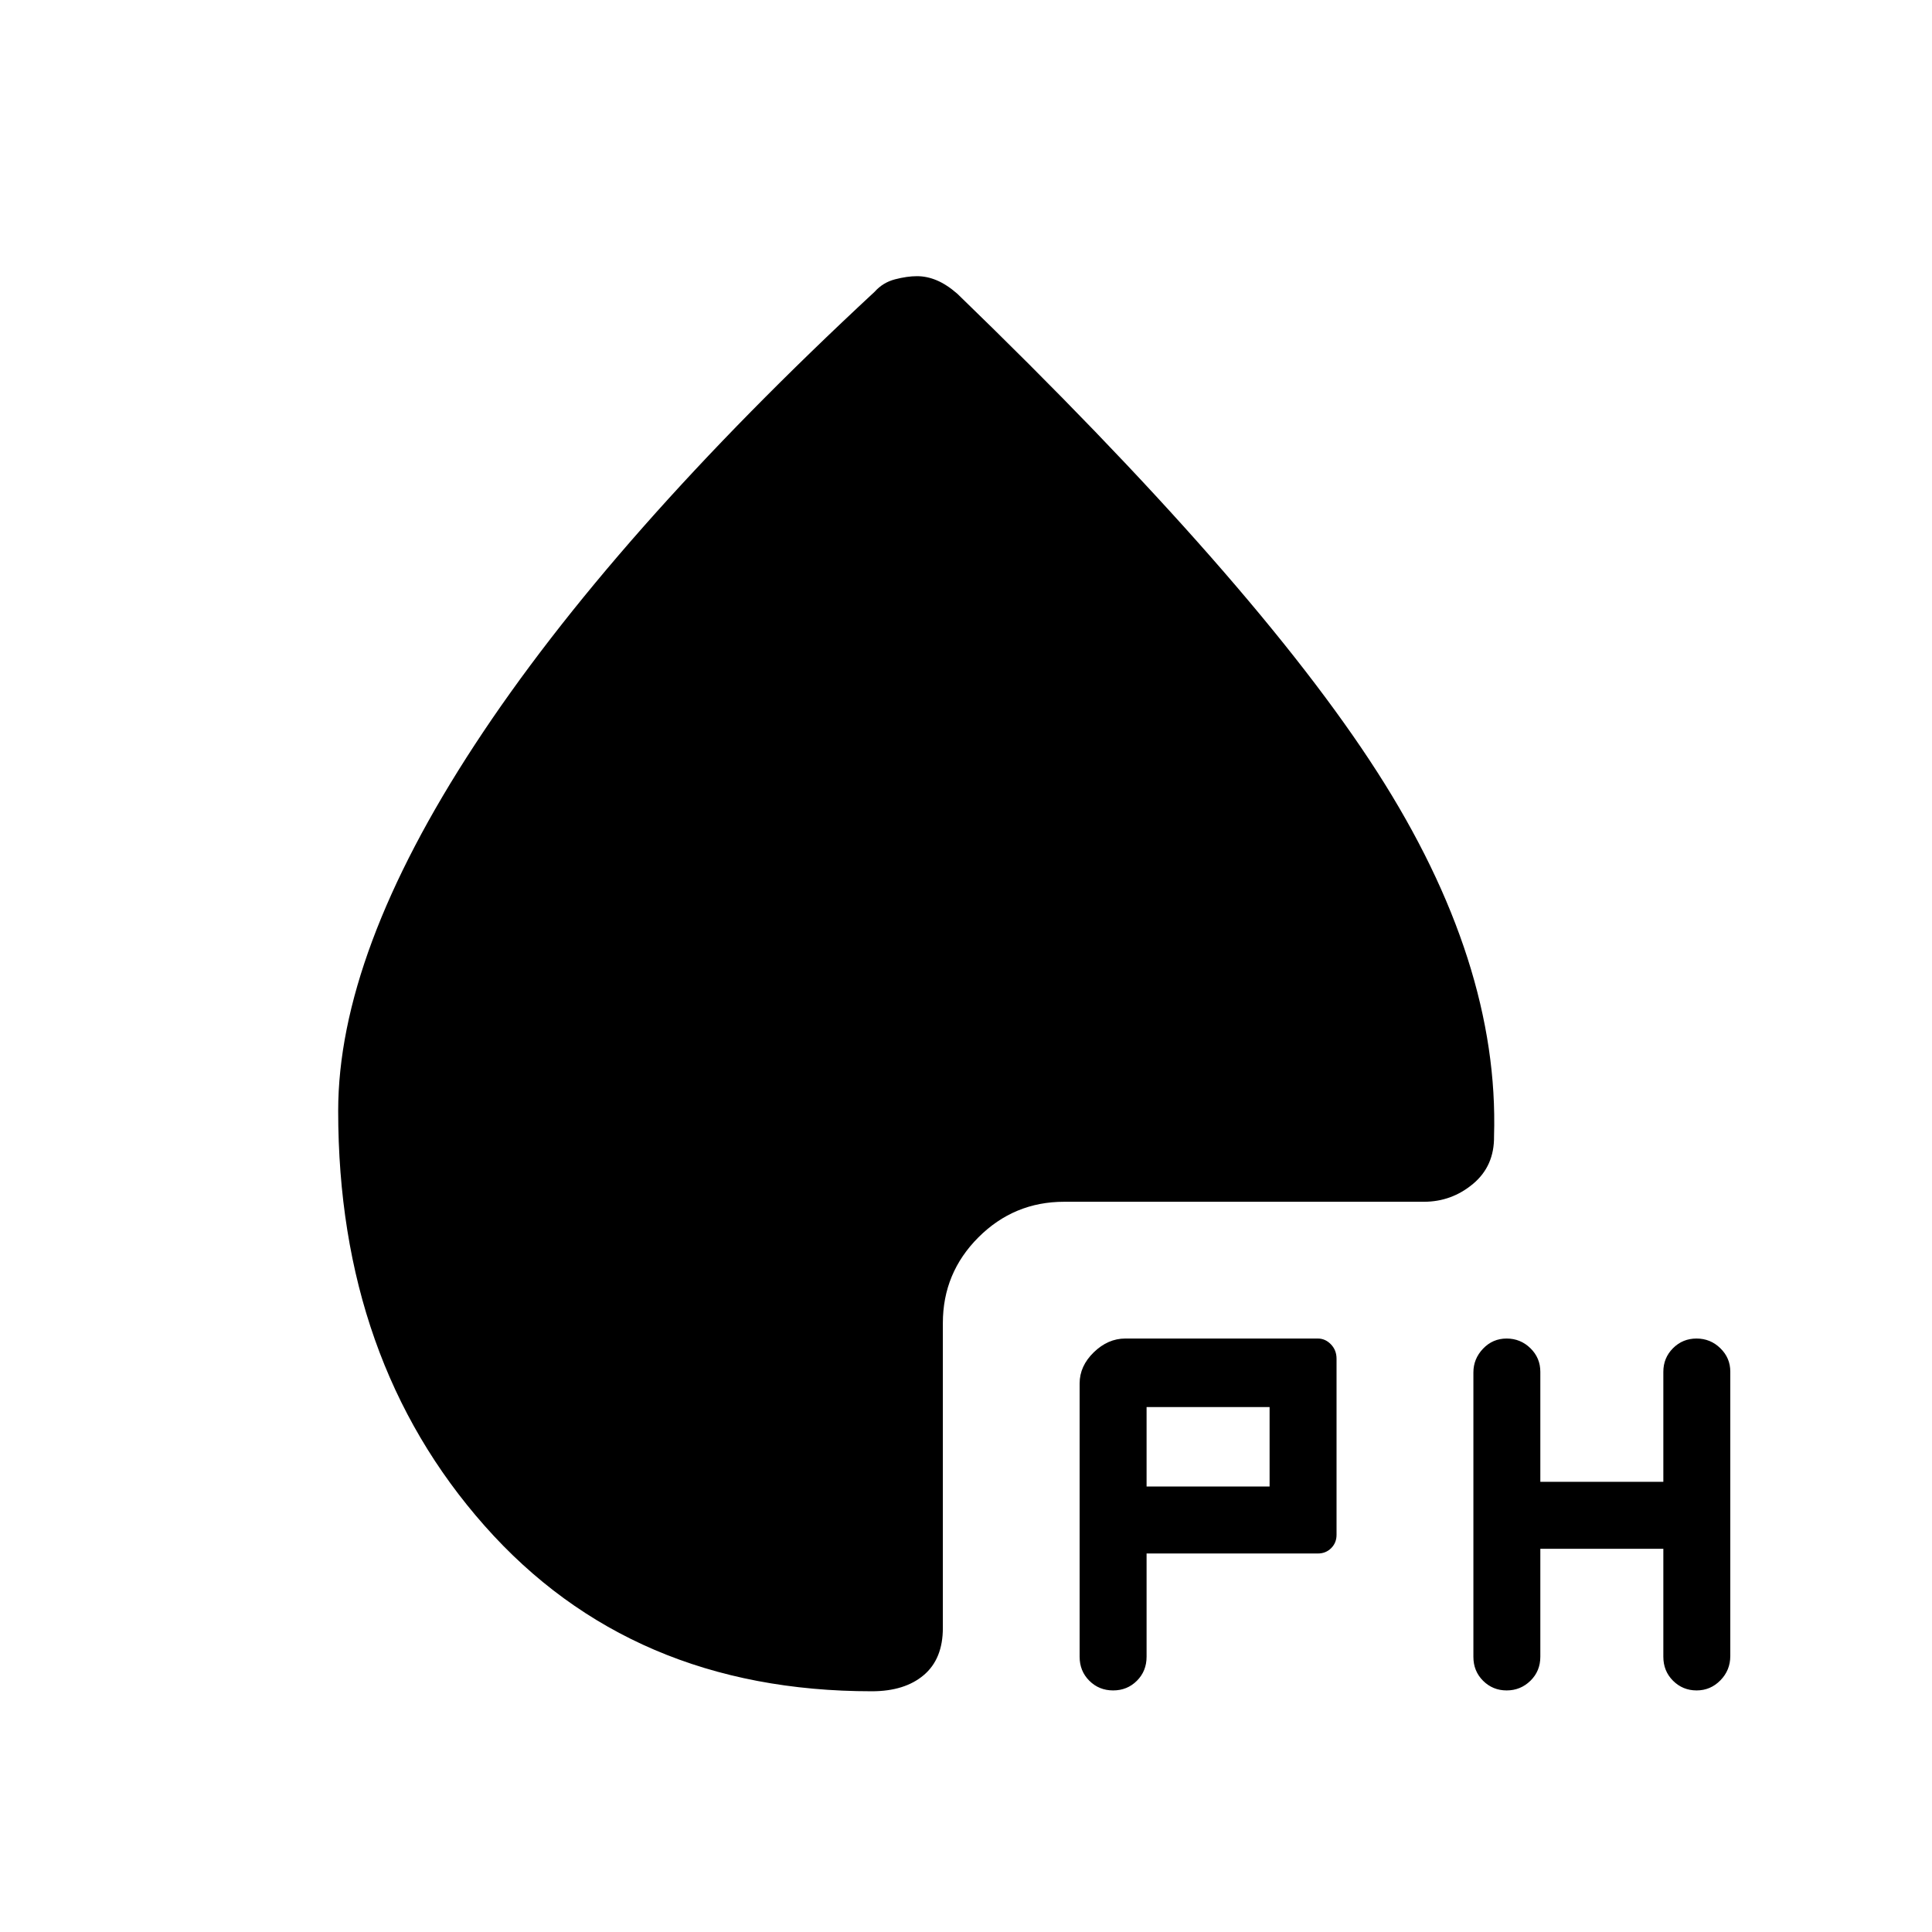 <svg xmlns="http://www.w3.org/2000/svg" height="20" viewBox="0 -960 960 960" width="20"><path d="M654.85-188.08h-85.12v51.31q0 7.12-4.8 11.92-4.8 4.81-11.82 4.81-7.01 0-11.83-4.81-4.82-4.8-4.82-11.92v-135.81q0-8.63 7.03-15.47 7.04-6.84 15.66-6.84h95.7q3.69 0 6.48 2.89 2.79 2.88 2.79 7.15v87.5q0 3.95-2.66 6.61t-6.61 2.66Zm110.53-2.34v53.65q0 7.12-4.91 11.92-4.92 4.81-11.82 4.81t-11.71-4.79q-4.82-4.79-4.82-11.89v-141.33q0-6.76 4.8-11.8 4.8-5.04 11.7-5.04 6.9 0 11.83 4.81t4.93 11.73v54.66h61.12v-54.66q0-6.92 4.8-11.73 4.8-4.81 11.7-4.81 6.9 0 11.84 4.83 4.93 4.82 4.93 11.58v141.33q0 7.1-4.92 12.1-4.91 5.01-11.81 5.01t-11.72-4.81q-4.82-4.8-4.82-11.92v-53.65h-61.12Zm-195.65-30.93h61.12v-39.5h-61.12v39.5ZM455.67-822.77q4.89 0 9.8 2.06 4.91 2.06 10.22 6.67 147.92 143.12 208.64 237.62 60.71 94.5 58.05 181 .2 14.8-10.45 23.69-10.65 8.88-24.39 8.88H528.77q-24.92 0-42.6 17.68-17.67 17.67-17.67 42.59v151.51q0 15.38-9.48 23.41-9.47 8.04-25.83 8.04-119.61 0-192.38-82.21T168.04-408q0-78.23 67.81-181.86 67.8-103.64 198.77-225.18 4.11-4.61 10.13-6.17 6.02-1.56 10.92-1.56Z"/></svg>